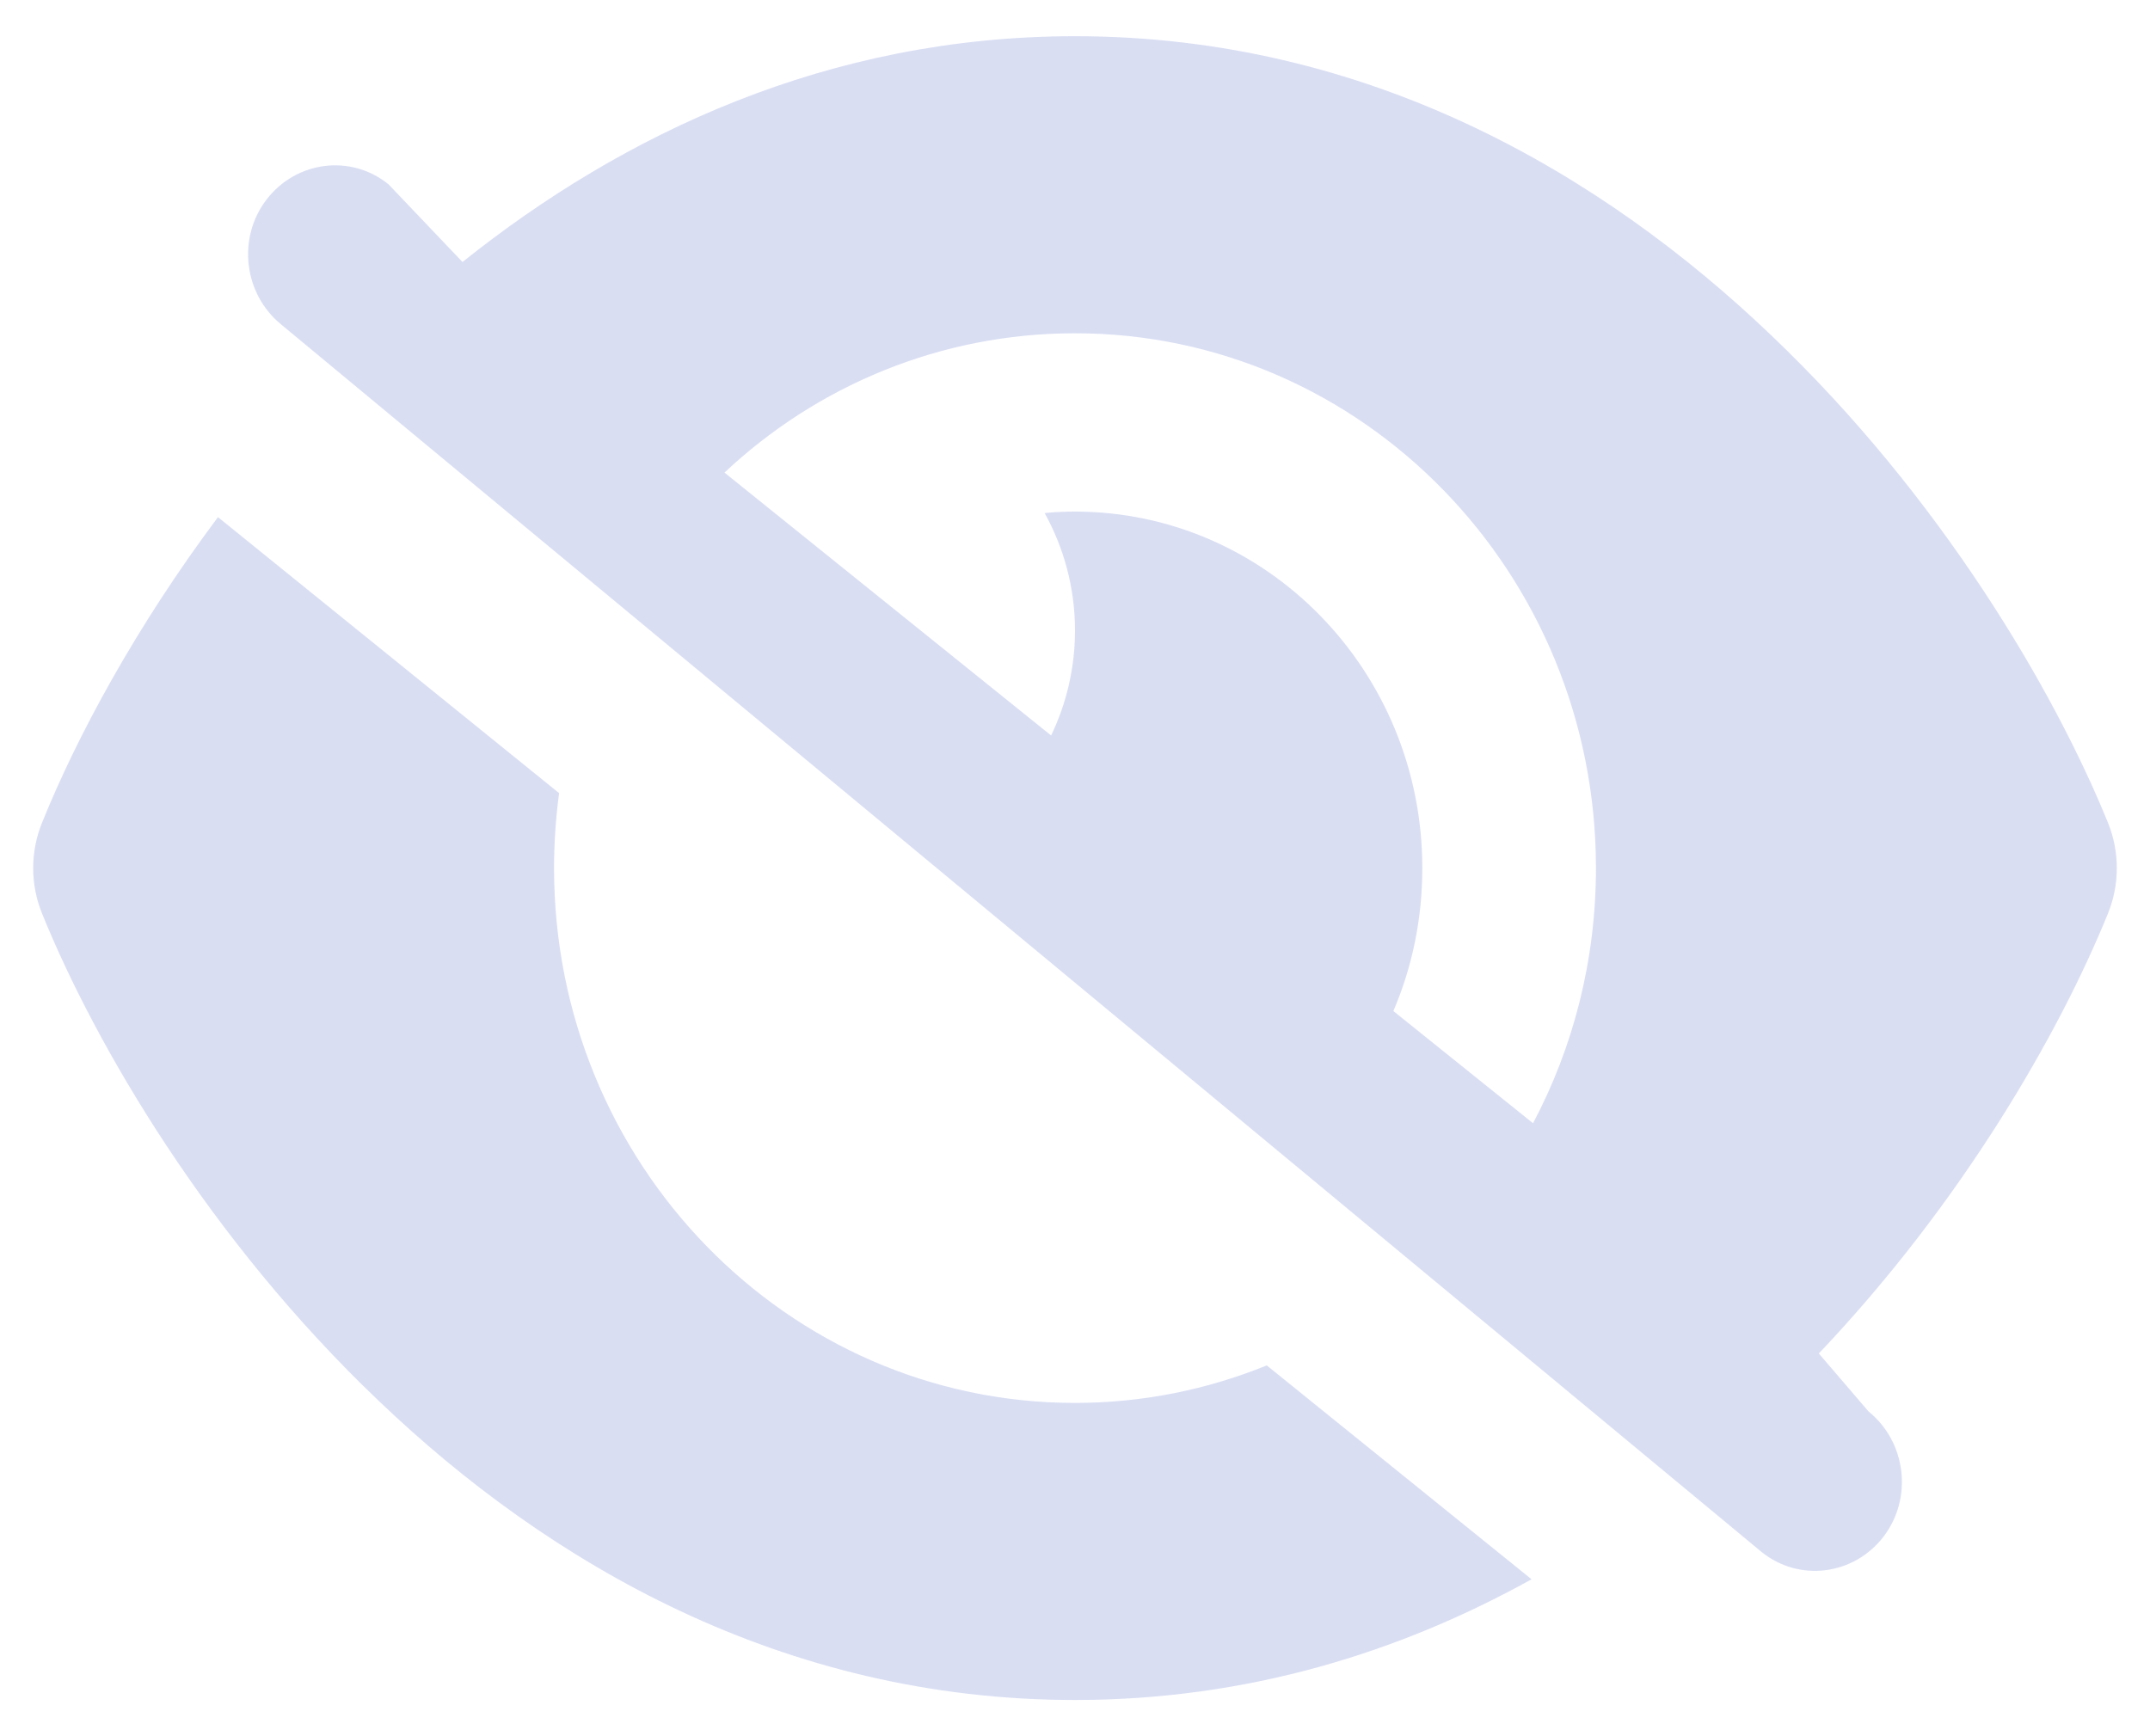 <svg width="26" height="21" viewBox="0 0 26 21" fill="none" xmlns="http://www.w3.org/2000/svg">
<path d="M4.698 2.229C4.243 1.861 3.582 1.946 3.223 2.414C2.865 2.881 2.948 3.559 3.403 3.927L21.302 18.771C21.757 19.139 22.418 19.054 22.777 18.587C23.135 18.119 23.052 17.441 22.597 17.073L21.995 16.371C23.727 14.547 24.9 12.504 25.49 11.053C25.635 10.698 25.635 10.302 25.49 9.947C24.838 8.344 23.469 6.008 21.422 4.058C19.366 2.091 16.535 0.438 13 0.438C10.016 0.438 7.531 1.619 5.593 3.169L4.698 2.229ZM8.761 5.716C9.876 4.669 11.368 4.031 13 4.031C16.478 4.031 19.3 6.929 19.3 10.5C19.3 11.618 19.024 12.67 18.539 13.586L16.85 12.229C17.077 11.699 17.2 11.115 17.2 10.5C17.2 8.119 15.319 6.188 13 6.188C12.877 6.188 12.755 6.192 12.633 6.206C12.864 6.623 13 7.108 13 7.625C13 8.083 12.895 8.514 12.711 8.896L8.761 5.716ZM18.521 19.102L15.319 16.515C14.601 16.807 13.818 16.969 13 16.969C9.522 16.969 6.7 14.071 6.7 10.5C6.7 10.19 6.722 9.889 6.761 9.593L2.636 6.255C1.638 7.589 0.925 8.919 0.51 9.947C0.365 10.302 0.365 10.698 0.51 11.053C1.161 12.656 2.531 14.992 4.578 16.942C6.634 18.909 9.465 20.562 13 20.562C15.091 20.562 16.933 19.983 18.521 19.102Z" fill="#A9B5E3" fill-opacity="0.44"/>
</svg>
